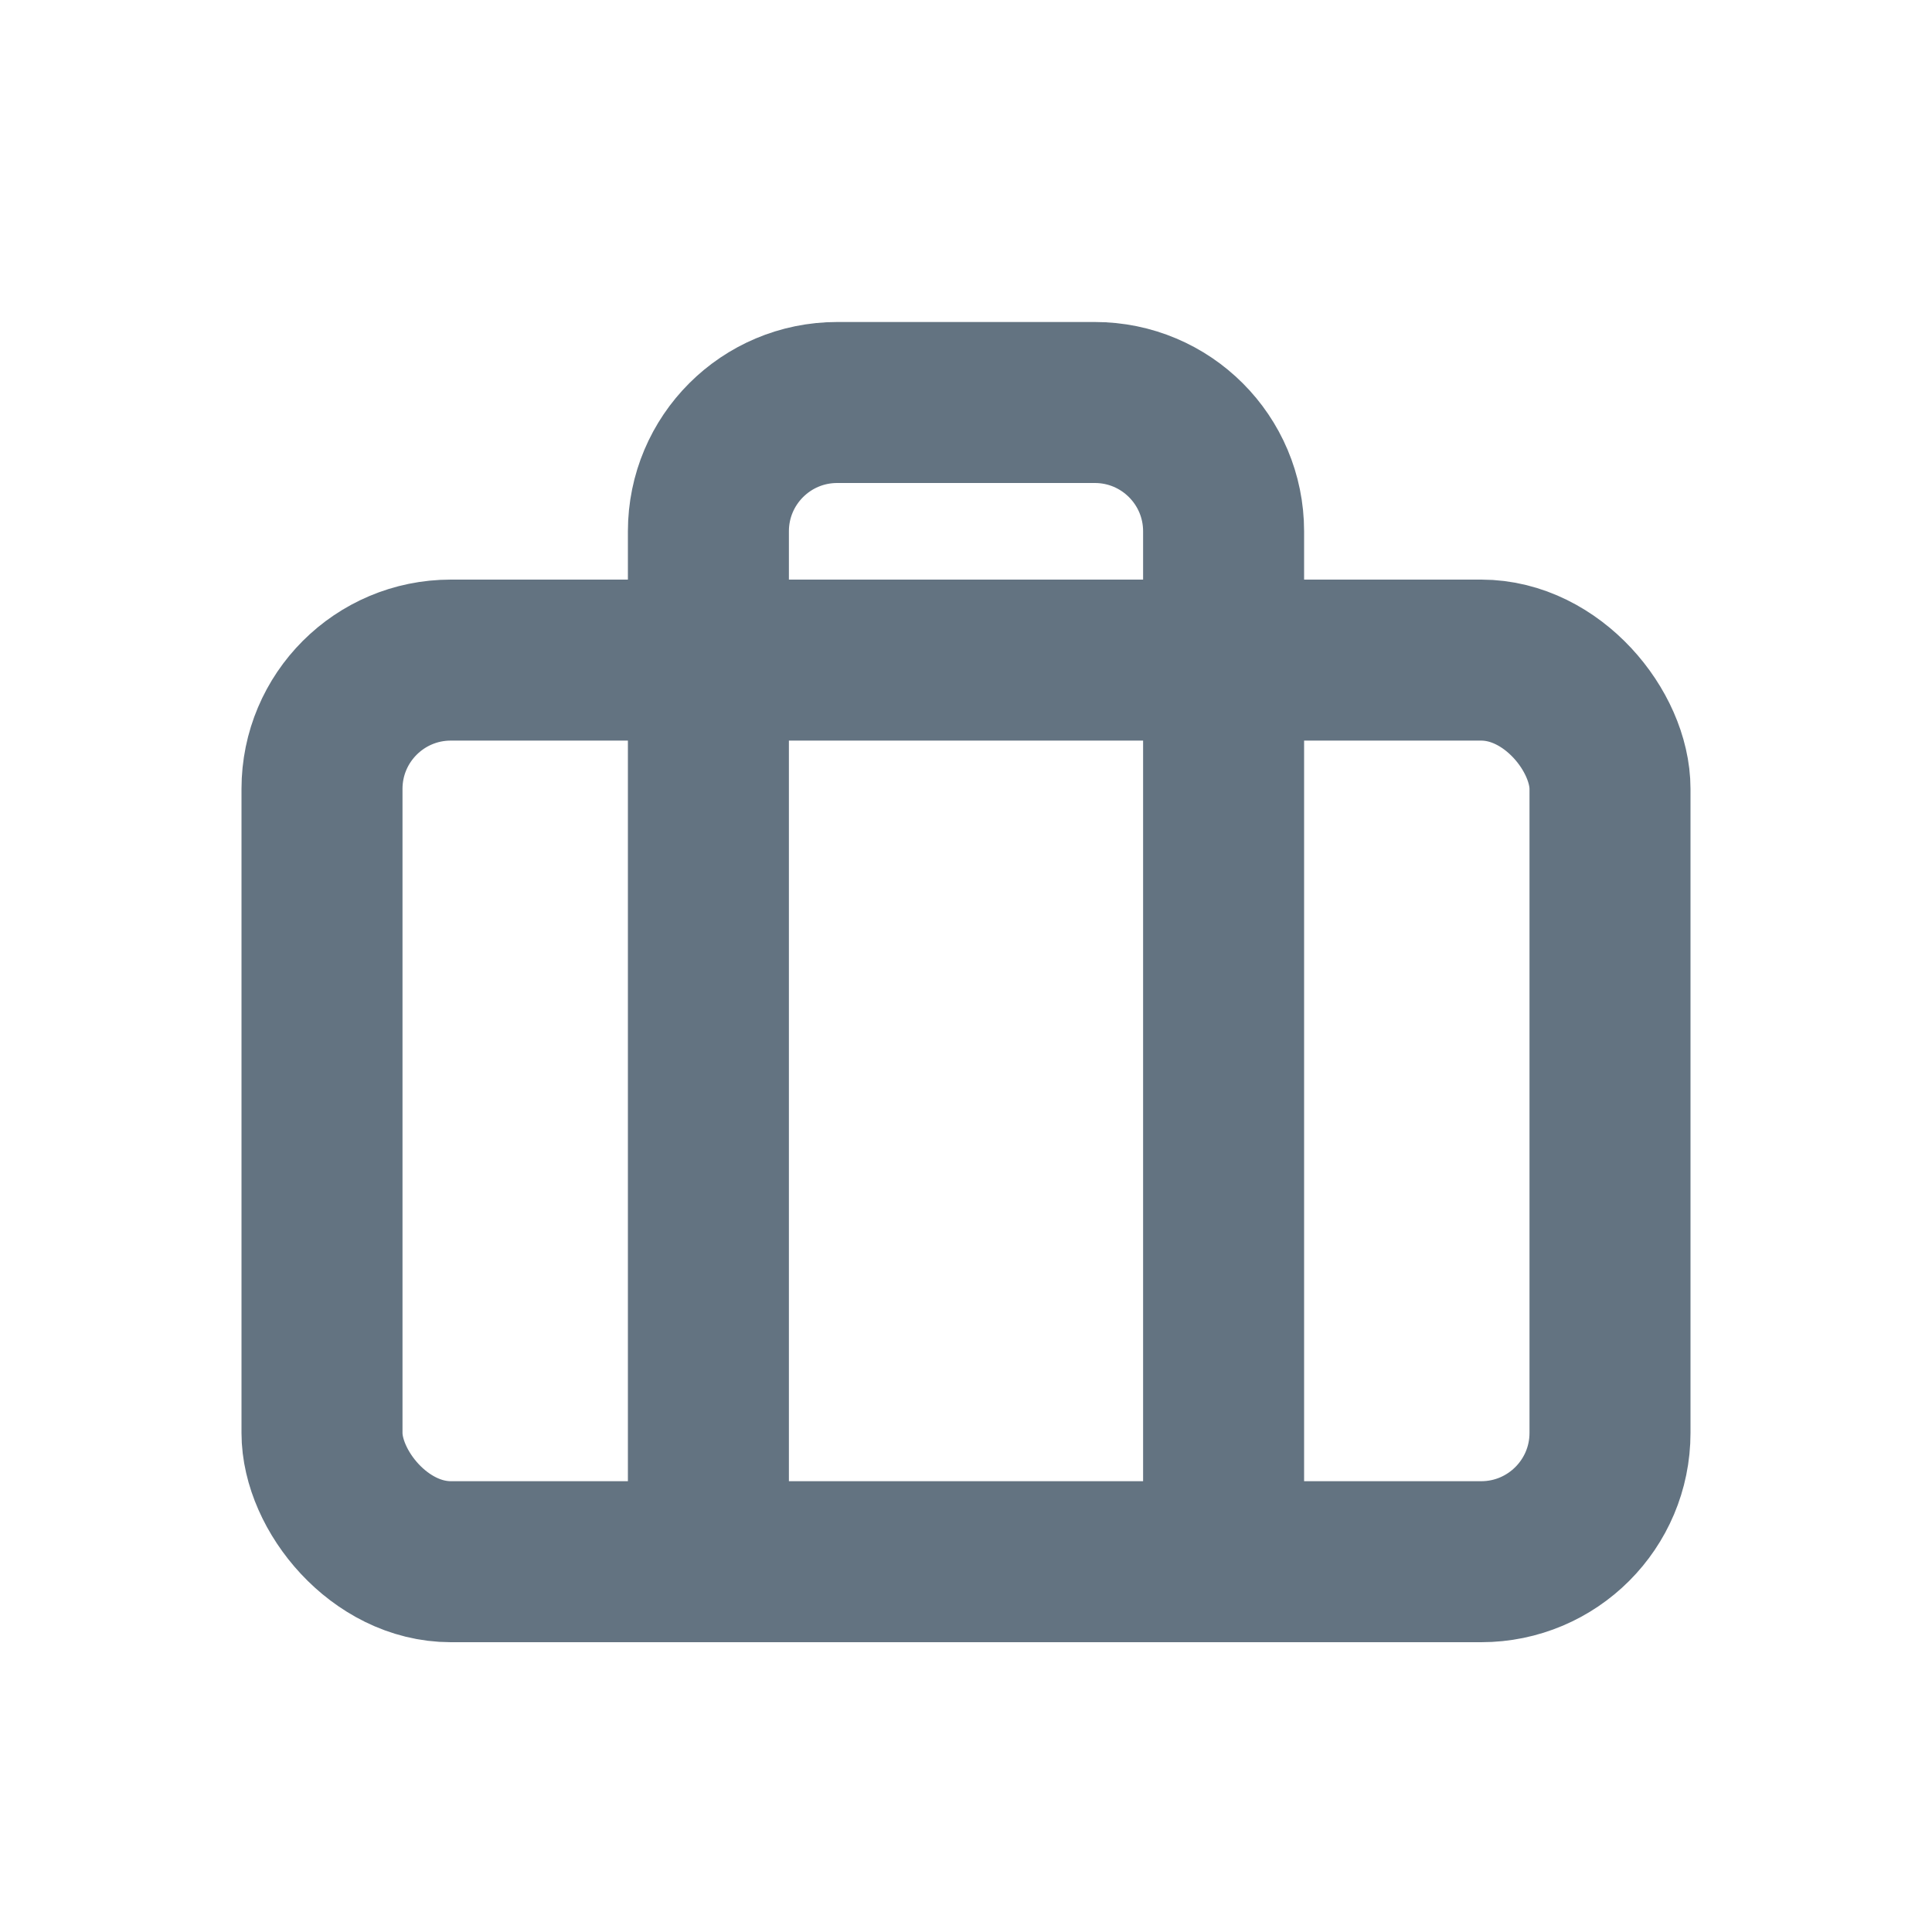 <?xml version="1.0" encoding="UTF-8"?>
<svg width="24px" height="24px" viewBox="0 0 24 24" version="1.1" xmlns="http://www.w3.org/2000/svg" xmlns:xlink="http://www.w3.org/1999/xlink">
    <title>Register as a Professional 1</title>
    <g id="Void" stroke="none" stroke-width="1" fill="none" fill-rule="evenodd">
        <g id="My-Profile">
            <rect id="Rectangle" x="0" y="0" width="24" height="24"></rect>
            <g id="briefcase" transform="translate(4, 5)" stroke="#637381" stroke-linecap="round" stroke-linejoin="round" stroke-width="2">
                <rect id="Rectangle" x="0" y="3.2" width="16" height="11.2" rx="1.6"></rect>
                <path d="M11.2,14.4 L11.2,1.6 C11.2,0.716 10.484,0 9.6,0 L6.4,0 C5.516,0 4.8,0.716 4.8,1.6 L4.8,14.4" id="Path"></path>
            </g>
        </g>
    </g>
</svg>